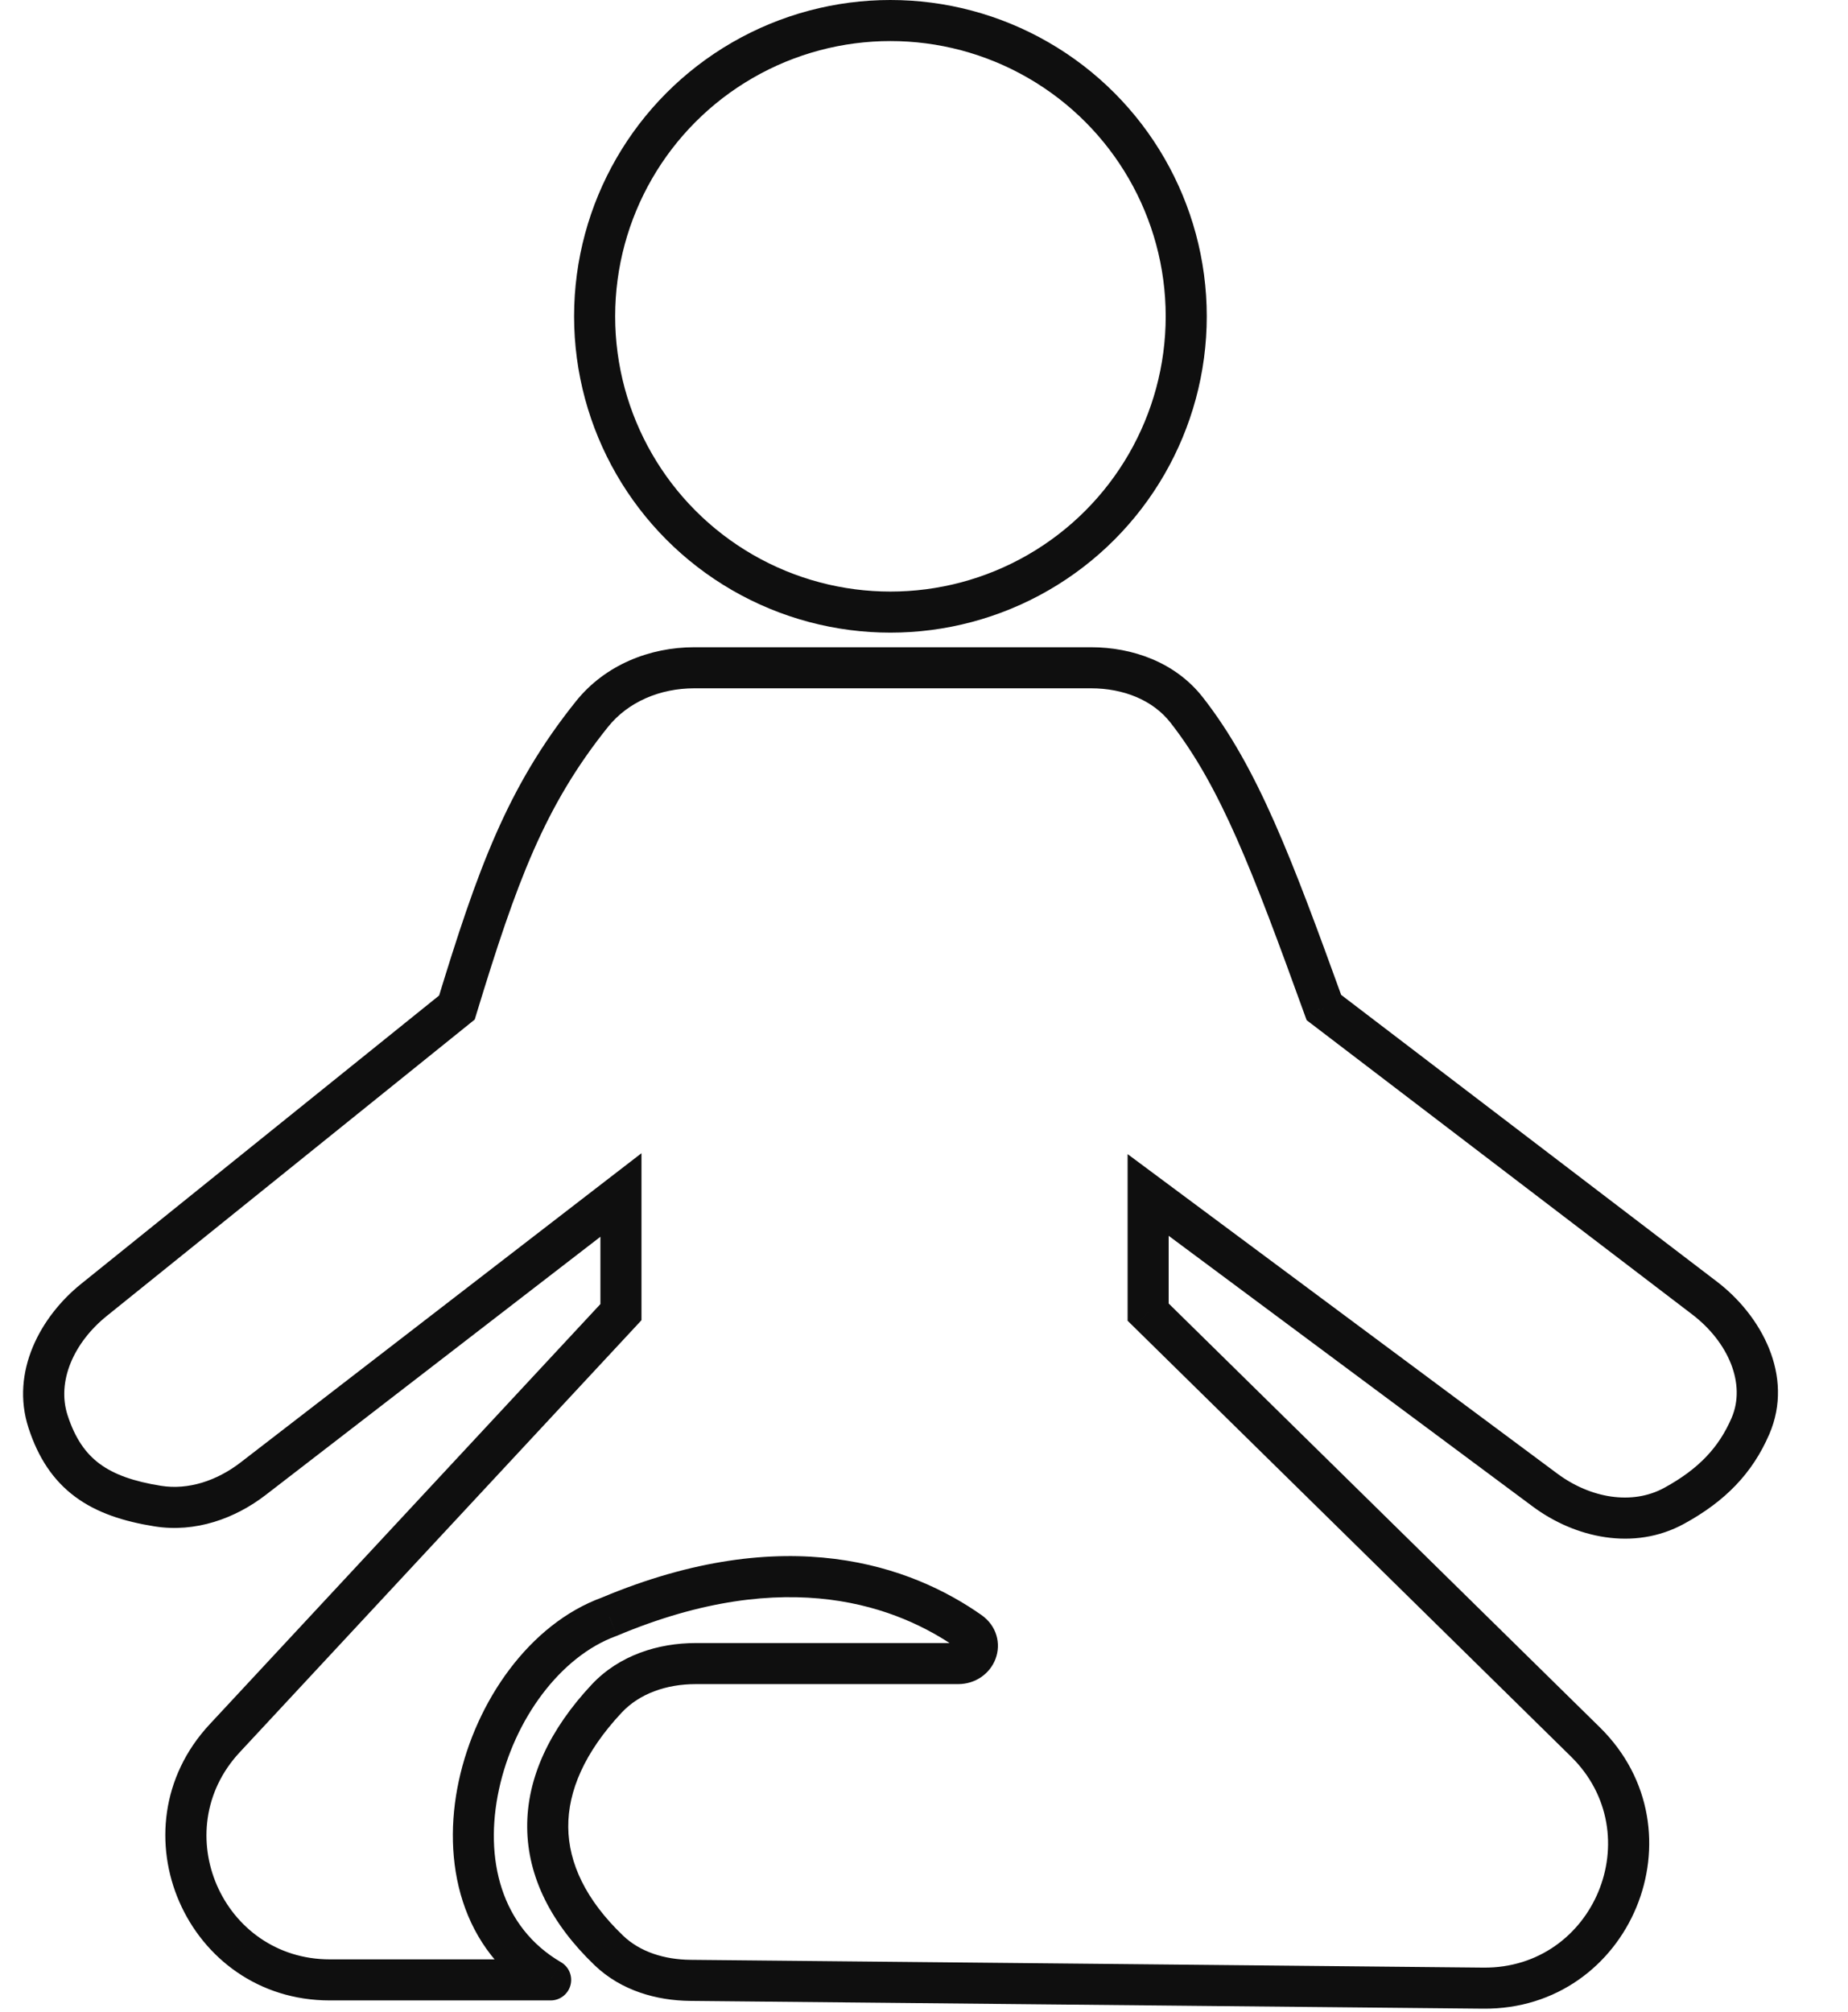 <svg width="90" height="98" viewBox="0 0 90 98" fill="none" xmlns="http://www.w3.org/2000/svg">
<path d="M64.475 49.071L63.535 49.411L63.635 49.687L63.869 49.865L64.475 49.071ZM55.916 58.2L56.513 57.397L54.916 56.21V58.2H55.916ZM55.916 63.906H54.916V64.325L55.215 64.619L55.916 63.906ZM29.669 78.741L30.011 79.681L30.035 79.672L30.058 79.663L29.669 78.741ZM26.817 96.429V97.429C27.268 97.429 27.664 97.126 27.782 96.69C27.9 96.254 27.711 95.793 27.32 95.566L26.817 96.429ZM30.241 63.906L30.974 64.587L31.241 64.299V63.906H30.241ZM30.241 58.2H31.241V56.166L29.63 57.408L30.241 58.2ZM22.253 49.071L22.88 49.849L23.12 49.656L23.209 49.362L22.253 49.071ZM4.576 63.31L3.949 62.531L4.576 63.31ZM12.328 72.019L12.939 72.811L12.328 72.019ZM7.684 73.353L7.526 74.34L7.684 73.353ZM47.224 79.477L47.799 78.658L47.224 79.477ZM29.549 82.725L30.279 83.408L29.549 82.725ZM33.62 96.451L33.63 95.451L33.62 96.451ZM29.658 94.999L28.966 95.722L29.658 94.999ZM72.234 96.83L72.244 95.83L72.234 96.83ZM75.242 72.57L74.645 73.372L75.242 72.57ZM83.014 63.218L82.407 64.013L83.014 63.218ZM85.25 69.453L86.168 69.849L85.25 69.453ZM57.788 34.576L58.576 33.959L57.788 34.576ZM33.812 33.523H53.136V31.523H33.812V33.523ZM57.001 35.192C59.441 38.31 61.01 42.43 63.535 49.411L65.416 48.73C62.923 41.84 61.254 37.38 58.576 33.959L57.001 35.192ZM63.869 49.865L82.407 64.013L83.62 62.423L65.082 48.276L63.869 49.865ZM84.331 69.058C83.712 70.496 82.725 71.548 81.053 72.462L82.012 74.217C84.013 73.124 85.345 71.759 86.168 69.849L84.331 69.058ZM75.838 71.767L56.513 57.397L55.32 59.002L74.645 73.372L75.838 71.767ZM54.916 58.2V63.906H56.916V58.2H54.916ZM55.215 64.619L76.509 85.551L77.911 84.125L56.618 63.193L55.215 64.619ZM72.244 95.83L33.63 95.451L33.61 97.451L72.224 97.83L72.244 95.83ZM30.349 94.277C28.517 92.524 27.69 90.731 27.675 88.99C27.66 87.24 28.462 85.35 30.279 83.408L28.819 82.041C26.768 84.232 25.654 86.594 25.675 89.007C25.696 91.427 26.858 93.705 28.966 95.722L30.349 94.277ZM33.88 82.023H46.656V80.023H33.88V82.023ZM47.799 78.658C44.42 76.284 38.304 74.021 29.282 77.819L30.058 79.663C38.395 76.152 43.788 78.284 46.649 80.295L47.799 78.658ZM29.328 77.801C25.772 79.094 23.178 82.871 22.345 86.732C21.506 90.621 22.384 95.001 26.313 97.293L27.32 95.566C24.403 93.864 23.57 90.54 24.3 87.154C25.036 83.741 27.292 80.67 30.011 79.681L29.328 77.801ZM26.817 95.429H16.067V97.429H26.817V95.429ZM11.673 85.344L30.974 64.587L29.509 63.225L10.209 83.982L11.673 85.344ZM31.241 63.906V58.2H29.241V63.906H31.241ZM29.63 57.408L11.717 71.227L12.939 72.811L30.852 58.992L29.63 57.408ZM7.842 72.365C6.494 72.15 5.545 71.806 4.852 71.292C4.178 70.792 3.661 70.068 3.291 68.927L1.388 69.544C1.859 70.994 2.586 72.101 3.66 72.898C4.715 73.681 6.019 74.1 7.526 74.34L7.842 72.365ZM5.204 64.089L22.88 49.849L21.626 48.292L3.949 62.531L5.204 64.089ZM23.209 49.362C25.162 42.957 26.514 39.267 29.611 35.403L28.051 34.153C24.696 38.338 23.256 42.351 21.296 48.779L23.209 49.362ZM3.291 68.927C2.755 67.276 3.595 65.384 5.204 64.089L3.949 62.531C1.97 64.125 0.502 66.814 1.388 69.544L3.291 68.927ZM11.717 71.227C10.554 72.124 9.164 72.576 7.842 72.365L7.526 74.34C9.515 74.658 11.447 73.961 12.939 72.811L11.717 71.227ZM16.067 95.429C10.826 95.429 8.104 89.182 11.673 85.344L10.209 83.982C5.45 89.099 9.079 97.429 16.067 97.429V95.429ZM46.656 82.023C47.517 82.023 48.214 81.507 48.483 80.795C48.761 80.058 48.548 79.185 47.799 78.658L46.649 80.295C46.659 80.302 46.628 80.281 46.61 80.221C46.594 80.167 46.6 80.12 46.612 80.089C46.623 80.06 46.64 80.041 46.654 80.031C46.673 80.018 46.68 80.023 46.656 80.023V82.023ZM30.279 83.408C31.147 82.481 32.462 82.023 33.88 82.023V80.023C32.066 80.023 30.16 80.609 28.819 82.041L30.279 83.408ZM33.63 95.451C32.348 95.439 31.167 95.06 30.349 94.277L28.966 95.722C30.253 96.953 31.979 97.435 33.61 97.451L33.63 95.451ZM76.509 85.551C80.359 89.336 77.642 95.883 72.244 95.83L72.224 97.83C79.422 97.9 83.044 89.171 77.911 84.125L76.509 85.551ZM81.053 72.462C79.487 73.318 77.46 72.973 75.838 71.767L74.645 73.372C76.692 74.895 79.565 75.554 82.012 74.217L81.053 72.462ZM82.407 64.013C84.174 65.361 85.044 67.402 84.331 69.058L86.168 69.849C87.397 66.996 85.756 64.053 83.62 62.423L82.407 64.013ZM53.136 33.523C54.701 33.523 56.138 34.089 57.001 35.192L58.576 33.959C57.238 32.25 55.143 31.523 53.136 31.523V33.523ZM33.812 31.523C31.642 31.523 29.468 32.384 28.051 34.153L29.611 35.403C30.59 34.181 32.148 33.523 33.812 33.523V31.523Z" fill="#0F0F0F"/>
<circle cx="43.365" cy="15.406" r="14.406" stroke="#0F0F0F" stroke-width="2"/>
</svg>

